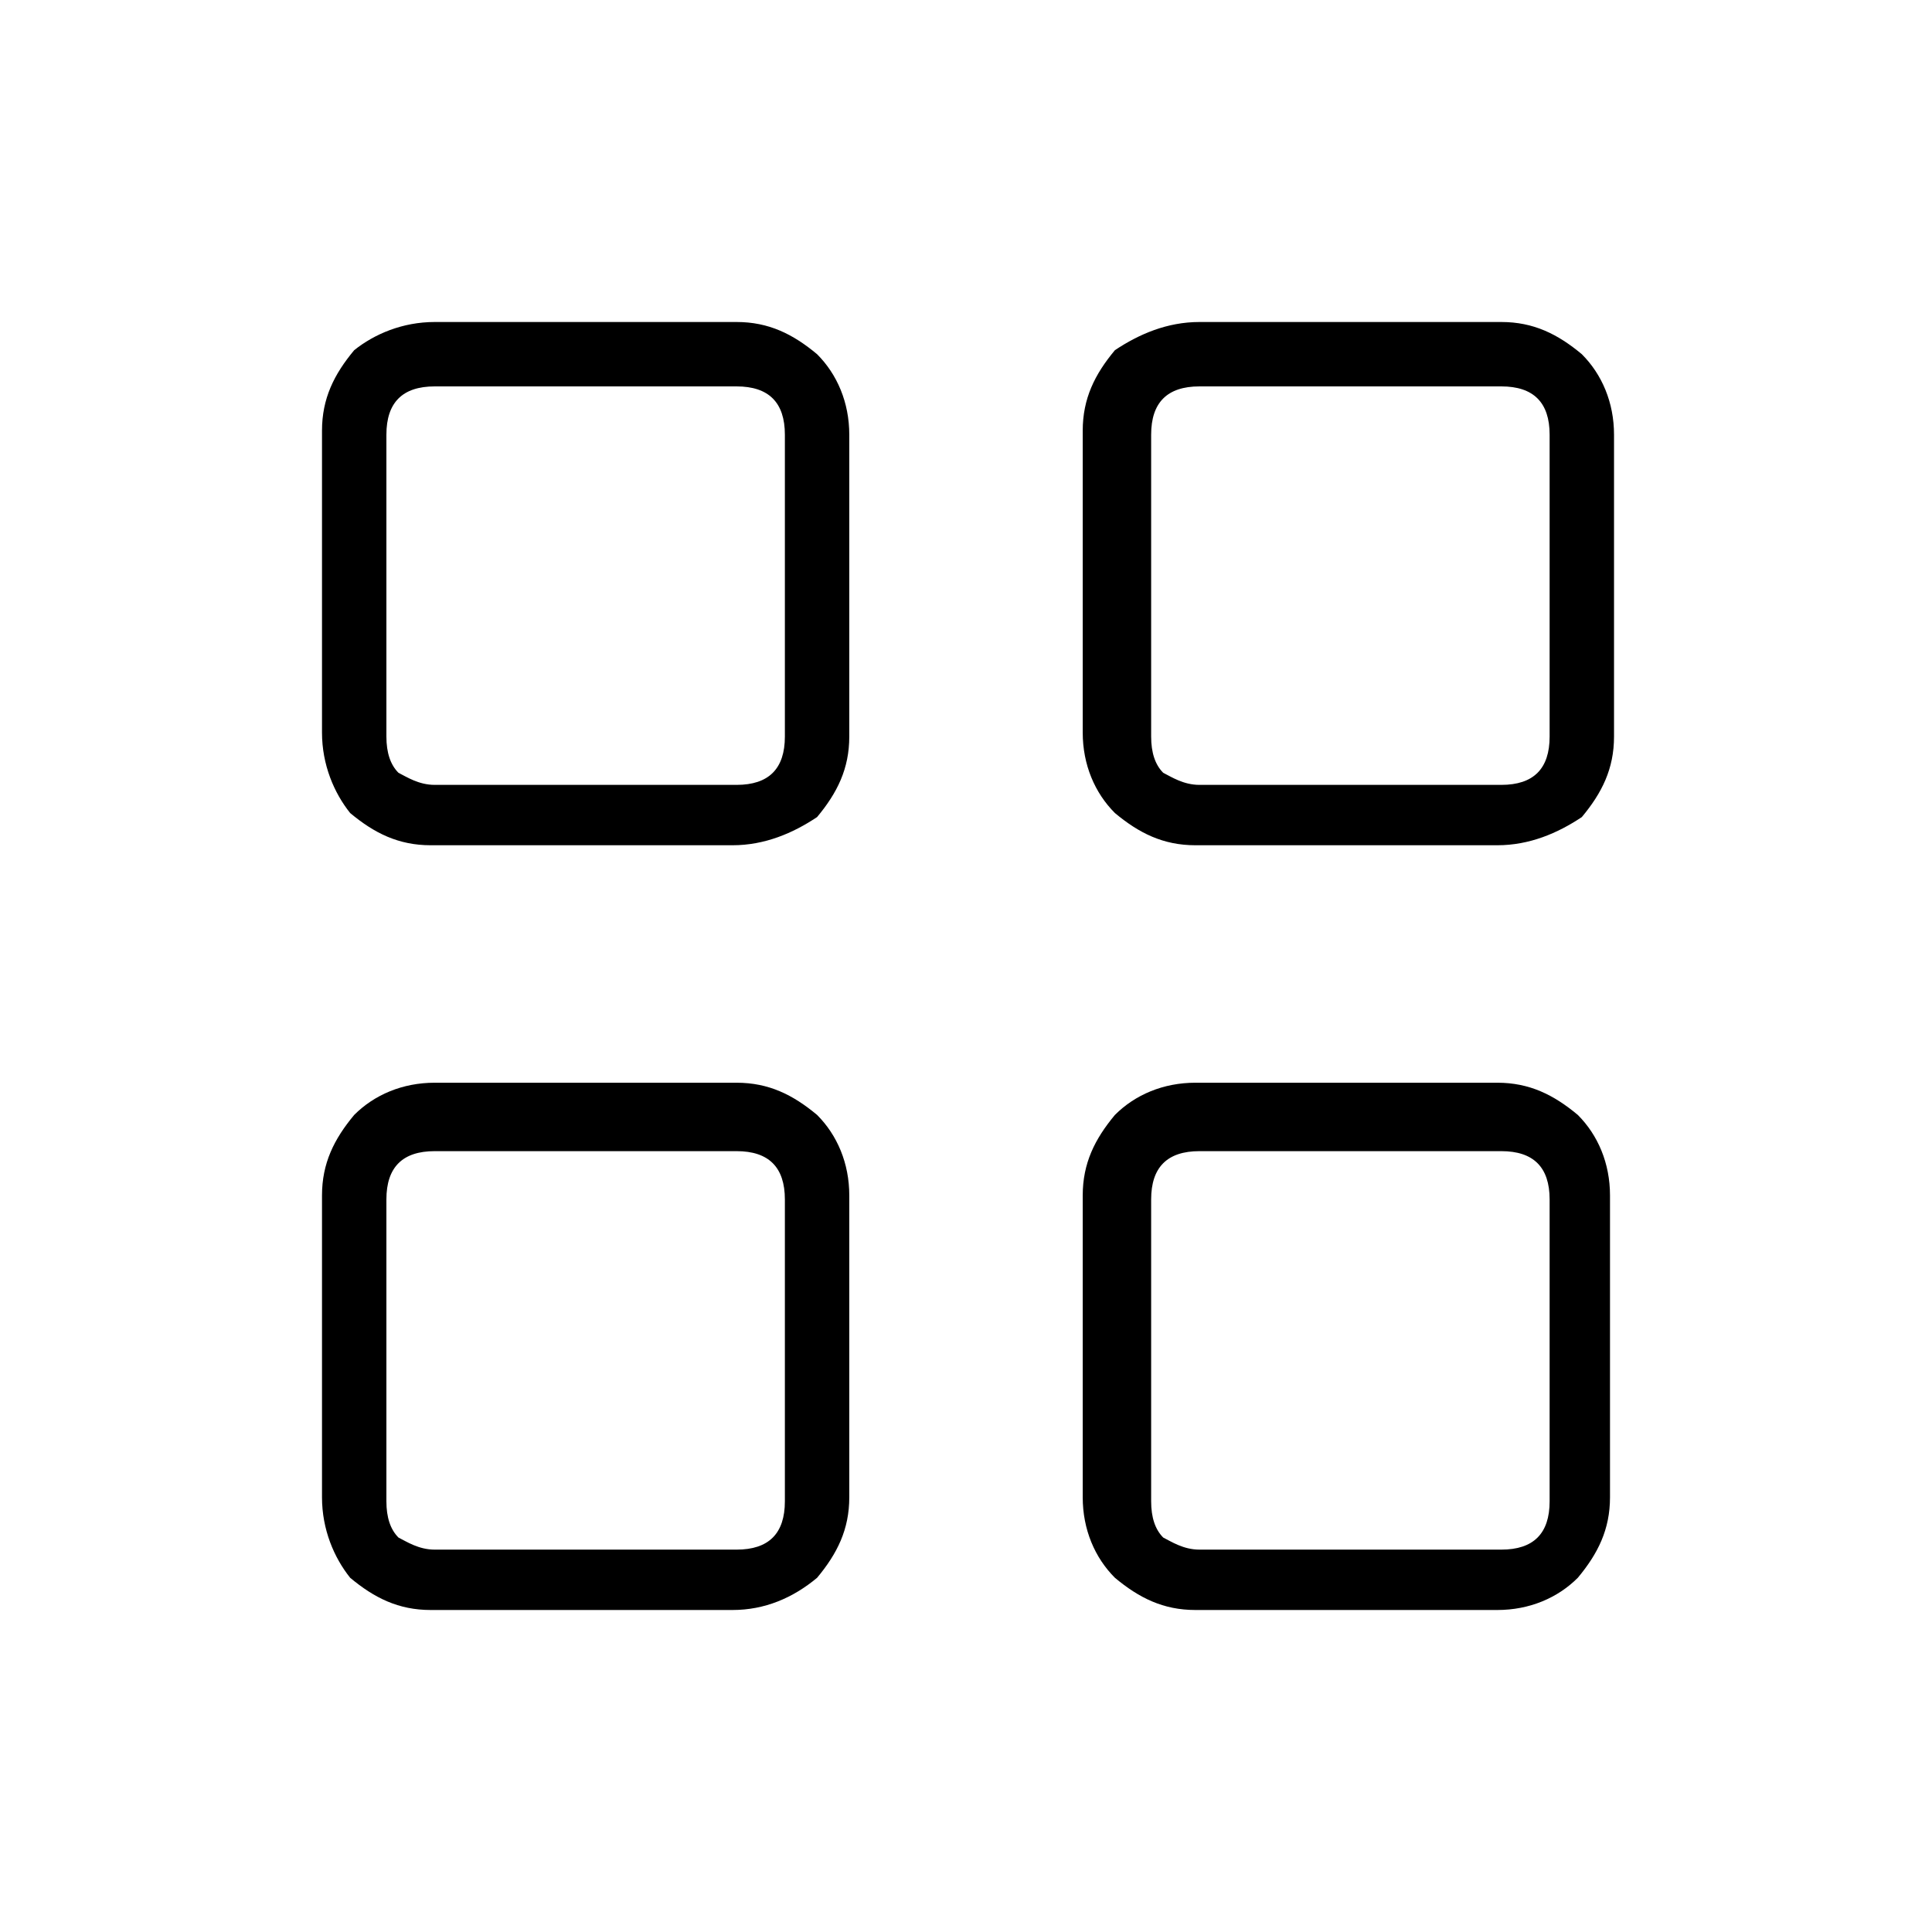 <?xml version="1.0" encoding="utf-8"?>
<!-- Generator: Adobe Illustrator 26.3.1, SVG Export Plug-In . SVG Version: 6.00 Build 0)  -->
<svg version="1.1" id="Слой_1" xmlns="http://www.w3.org/2000/svg" xmlns:xlink="http://www.w3.org/1999/xlink" x="0px" y="0px"
	 viewBox="0 0 48 48" style="enable-background:new 0 0 48 48;" xml:space="preserve">
<path d="M18.2,21h-7.5c-0.8,0-1.4-0.3-2-0.8C8.3,19.7,8,19,8,18.2v-7.5c0-0.8,0.3-1.4,0.8-2C9.3,8.3,10,8,10.8,8h7.5
	c0.8,0,1.4,0.3,2,0.8c0.5,0.5,0.8,1.2,0.8,2v7.5c0,0.8-0.3,1.4-0.8,2C19.7,20.7,19,21,18.2,21z M10.8,19.5h7.5
	c0.4,0,0.7-0.1,0.9-0.3c0.2-0.2,0.3-0.5,0.3-0.9v-7.5c0-0.4-0.1-0.7-0.3-0.9c-0.2-0.2-0.5-0.3-0.9-0.3h-7.5c-0.4,0-0.7,0.1-0.9,0.3
	s-0.3,0.5-0.3,0.9v7.5c0,0.4,0.1,0.7,0.3,0.9C10.1,19.3,10.4,19.5,10.8,19.5z M18.2,40h-7.5c-0.8,0-1.4-0.3-2-0.8
	C8.3,38.7,8,38,8,37.2v-7.5c0-0.8,0.3-1.4,0.8-2c0.5-0.5,1.2-0.8,2-0.8h7.5c0.8,0,1.4,0.3,2,0.8c0.5,0.5,0.8,1.2,0.8,2v7.5
	c0,0.8-0.3,1.4-0.8,2C19.7,39.7,19,40,18.2,40z M10.8,38.5h7.5c0.4,0,0.7-0.1,0.9-0.3c0.2-0.2,0.3-0.5,0.3-0.9v-7.5
	c0-0.4-0.1-0.7-0.3-0.9c-0.2-0.2-0.5-0.3-0.9-0.3h-7.5c-0.4,0-0.7,0.1-0.9,0.3c-0.2,0.2-0.3,0.5-0.3,0.9v7.5c0,0.4,0.1,0.7,0.3,0.9
	C10.1,38.3,10.4,38.5,10.8,38.5z M37.2,21h-7.5c-0.8,0-1.4-0.3-2-0.8c-0.5-0.5-0.8-1.2-0.8-2v-7.5c0-0.8,0.3-1.4,0.8-2
	C28.3,8.3,29,8,29.8,8h7.5c0.8,0,1.4,0.3,2,0.8c0.5,0.5,0.8,1.2,0.8,2v7.5c0,0.8-0.3,1.4-0.8,2C38.7,20.7,38,21,37.2,21z M29.8,19.5
	h7.5c0.4,0,0.7-0.1,0.9-0.3c0.2-0.2,0.3-0.5,0.3-0.9v-7.5c0-0.4-0.1-0.7-0.3-0.9s-0.5-0.3-0.9-0.3h-7.5c-0.4,0-0.7,0.1-0.9,0.3
	c-0.2,0.2-0.3,0.5-0.3,0.9v7.5c0,0.4,0.1,0.7,0.3,0.9C29.1,19.3,29.4,19.5,29.8,19.5z M37.2,40h-7.5c-0.8,0-1.4-0.3-2-0.8
	c-0.5-0.5-0.8-1.2-0.8-2v-7.5c0-0.8,0.3-1.4,0.8-2c0.5-0.5,1.2-0.8,2-0.8h7.5c0.8,0,1.4,0.3,2,0.8c0.5,0.5,0.8,1.2,0.8,2v7.5
	c0,0.8-0.3,1.4-0.8,2C38.7,39.7,38,40,37.2,40z M29.8,38.5h7.5c0.4,0,0.7-0.1,0.9-0.3s0.3-0.5,0.3-0.9v-7.5c0-0.4-0.1-0.7-0.3-0.9
	c-0.2-0.2-0.5-0.3-0.9-0.3h-7.5c-0.4,0-0.7,0.1-0.9,0.3c-0.2,0.2-0.3,0.5-0.3,0.9v7.5c0,0.4,0.1,0.7,0.3,0.9
	C29.1,38.3,29.4,38.5,29.8,38.5z"/>
</svg>
